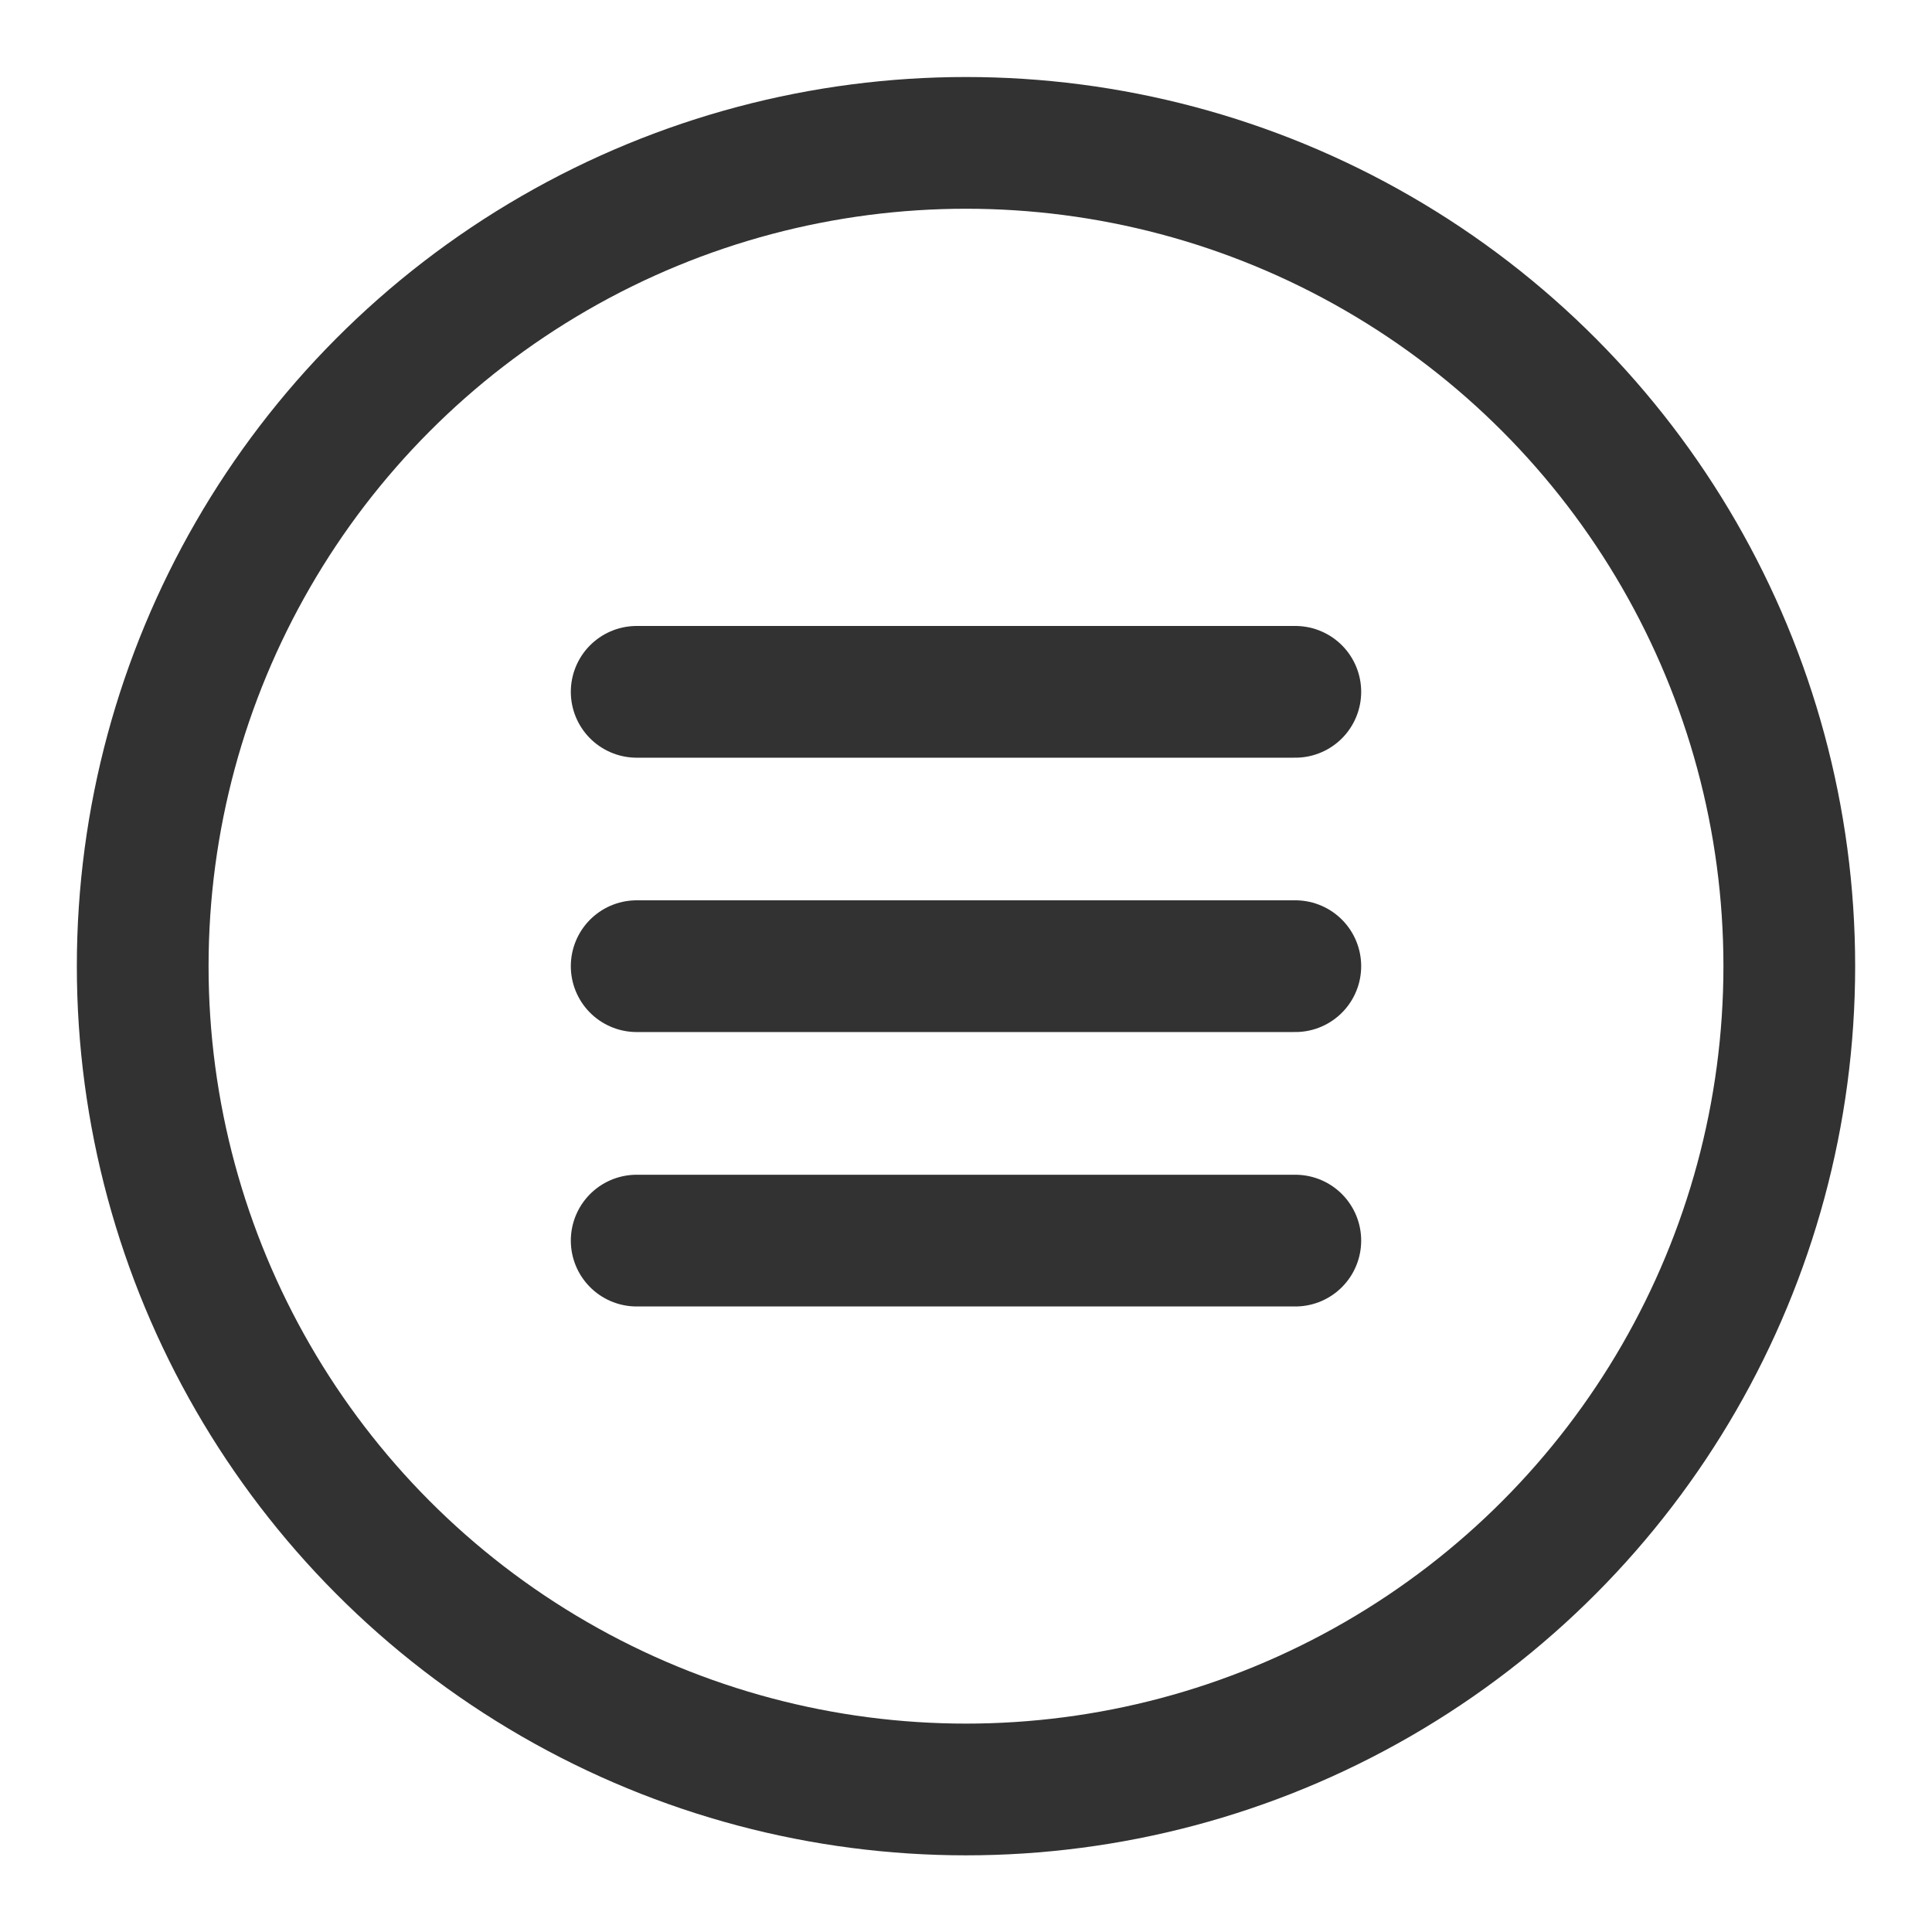 <?xml version="1.0" encoding="UTF-8"?>
<svg width="22px" height="22px" viewBox="0 0 22 22" version="1.1" xmlns="http://www.w3.org/2000/svg" xmlns:xlink="http://www.w3.org/1999/xlink">
    <!-- Generator: sketchtool 57.1 (101010) - https://sketch.com -->
    <title>E4575E14-F05E-40C8-9120-B63562E325DF@1.00x</title>
    <desc>Created with sketchtool.</desc>
    <g id="Swash-Views" stroke="none" stroke-width="1" fill="none" fill-rule="evenodd" stroke-linecap="round" stroke-linejoin="round">
        <g id="Popover-&amp;-notifications" transform="translate(-497, -849)" stroke="#323232" stroke-width="1.5">
            <g id="Data_hover" transform="translate(498, 850)">
                <circle id="Oval" cx="10" cy="10.002" r="9.375"></circle>
                <path d="M6.25,6.878 L13.75,6.878" id="Path"></path>
                <path d="M6.25,10.002 L13.75,10.002" id="Path"></path>
                <path d="M6.25,13.127 L13.75,13.127" id="Path"></path>
            </g>
        </g>
    </g>
</svg>